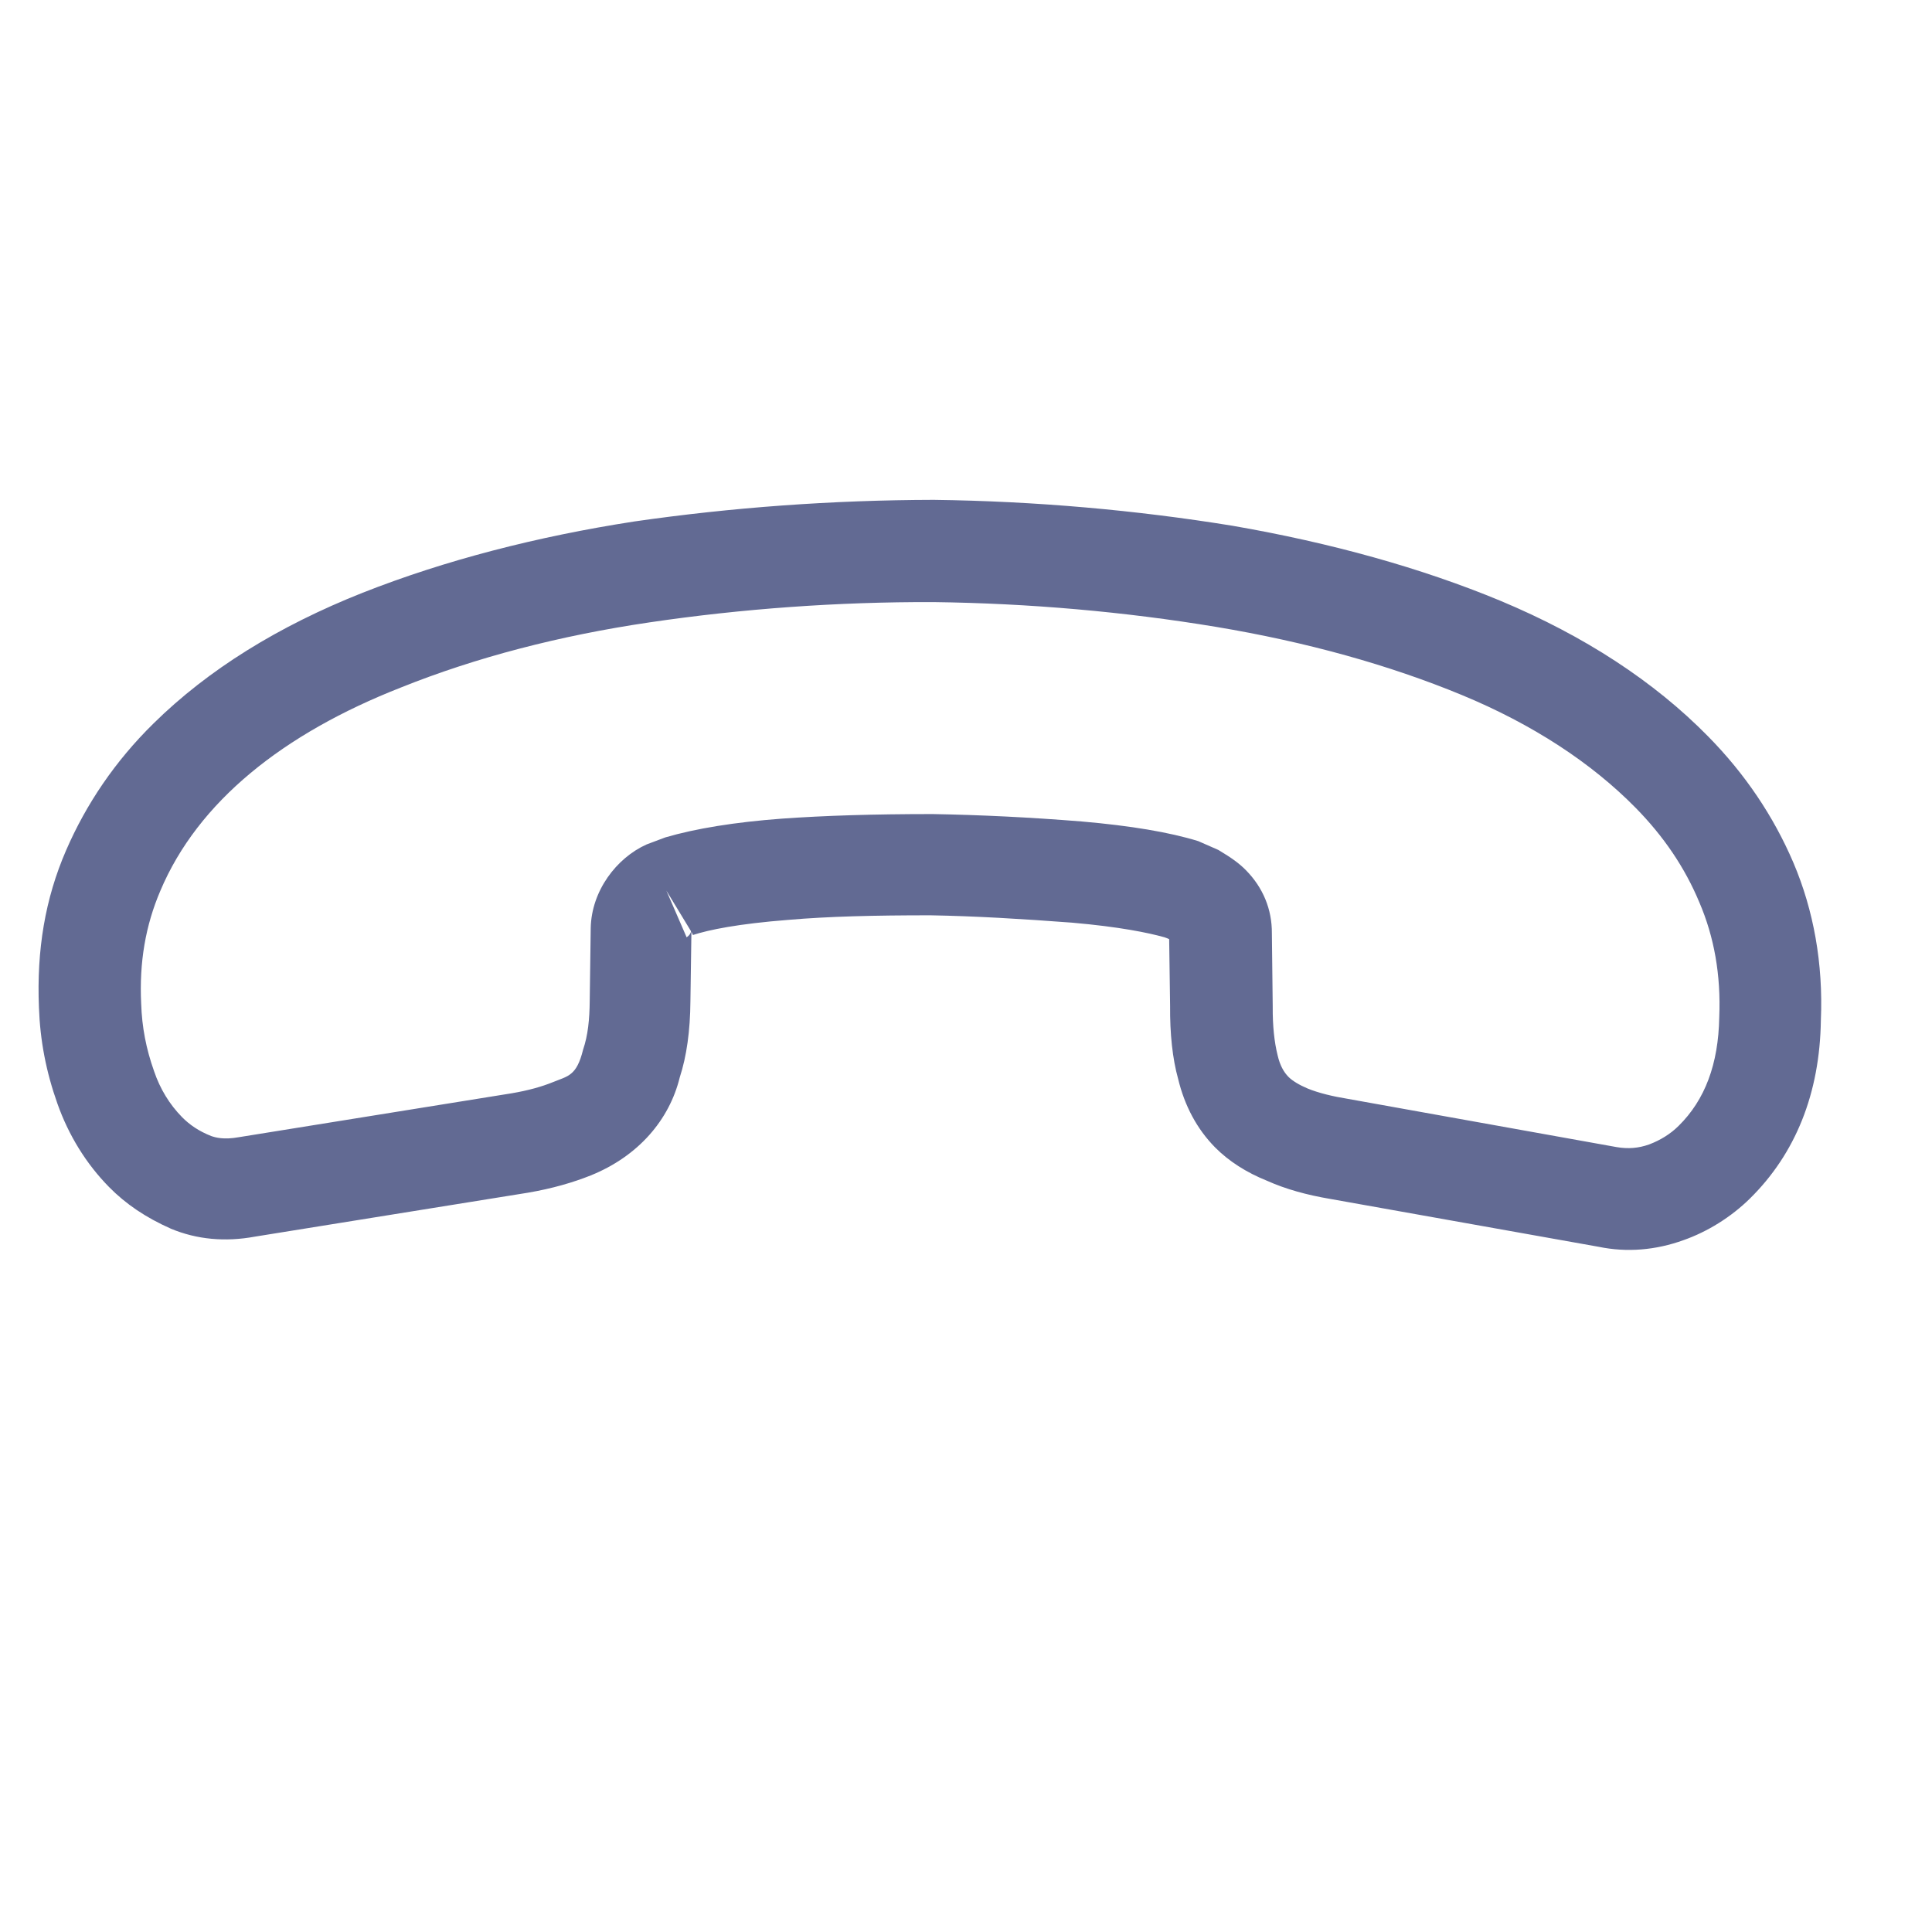 <svg width="25" height="25" viewBox="0 0 25 25" fill="none" xmlns="http://www.w3.org/2000/svg">
<g clip-path="url(#clip0_283_5374)">
<path d="M1.986 9.362C2.692 8.666 3.603 8.102 4.693 7.67C5.758 7.25 6.946 6.943 8.207 6.748C9.469 6.566 10.767 6.471 12.082 6.468C13.405 6.485 14.701 6.601 15.947 6.803C17.224 7.024 18.394 7.35 19.415 7.774C20.504 8.229 21.406 8.82 22.101 9.527C22.582 10.015 22.95 10.564 23.206 11.162C23.468 11.778 23.593 12.468 23.562 13.201C23.549 14.15 23.232 14.93 22.644 15.509C22.4 15.749 22.094 15.939 21.783 16.048C21.428 16.176 21.056 16.21 20.684 16.133L17.219 15.515C16.909 15.463 16.636 15.387 16.395 15.279C16.129 15.172 15.901 15.027 15.722 14.846C15.488 14.608 15.329 14.309 15.245 13.961C15.172 13.699 15.138 13.376 15.141 13.016L15.129 12.153C15.104 12.141 15.085 12.134 15.067 12.128C14.863 12.071 14.491 11.993 13.87 11.939C13.219 11.89 12.617 11.854 12.04 11.844C11.314 11.844 10.724 11.858 10.202 11.903C9.55 11.954 9.171 12.032 8.966 12.099L8.947 12.055L8.934 12.955C8.931 13.34 8.885 13.668 8.796 13.941C8.661 14.492 8.26 14.961 7.644 15.21C7.413 15.302 7.146 15.38 6.829 15.434L3.299 16.002C2.913 16.073 2.547 16.039 2.213 15.9C1.886 15.755 1.626 15.579 1.411 15.36C1.115 15.059 0.888 14.691 0.743 14.281C0.597 13.87 0.519 13.466 0.504 13.037C0.473 12.292 0.584 11.629 0.855 11.004C1.115 10.404 1.491 9.848 1.986 9.362ZM21.72 14.57C22.064 14.232 22.236 13.767 22.247 13.165C22.27 12.613 22.18 12.122 21.991 11.68C21.802 11.225 21.526 10.82 21.163 10.451C20.59 9.869 19.831 9.372 18.915 8.993C17.981 8.607 16.91 8.307 15.732 8.111C14.554 7.916 13.326 7.807 12.078 7.791C10.843 7.787 9.601 7.877 8.408 8.053C7.246 8.224 6.157 8.507 5.186 8.897C3.667 9.493 2.561 10.372 2.074 11.529C1.884 11.974 1.8 12.452 1.827 12.992C1.837 13.29 1.89 13.57 1.994 13.862C2.072 14.092 2.195 14.292 2.355 14.455C2.454 14.555 2.571 14.636 2.732 14.7C2.788 14.719 2.893 14.751 3.092 14.715L6.622 14.147C6.833 14.111 7.007 14.063 7.157 14.002C7.35 13.923 7.461 13.924 7.545 13.583C7.608 13.398 7.629 13.193 7.631 12.945L7.644 12.007C7.654 11.53 7.974 11.104 8.367 10.927L8.609 10.836C9.001 10.721 9.511 10.638 10.12 10.593C10.672 10.554 11.293 10.534 12.069 10.534C12.684 10.545 13.316 10.575 13.999 10.63C14.631 10.685 15.133 10.769 15.505 10.884L15.765 10.998C15.944 11.105 16.037 11.174 16.123 11.261C16.344 11.486 16.46 11.767 16.458 12.077L16.469 13.027C16.467 13.275 16.49 13.486 16.532 13.654C16.562 13.785 16.611 13.872 16.673 13.935C16.722 13.985 16.815 14.041 16.92 14.085C17.062 14.143 17.242 14.187 17.446 14.22L20.917 14.843C21.066 14.869 21.203 14.858 21.34 14.809C21.483 14.755 21.614 14.675 21.72 14.57ZM8.941 12.049L8.623 11.525L8.885 12.129C8.922 12.104 8.941 12.073 8.941 12.049Z" fill="#626A93"/>
</g>
<defs>
<clipPath id="clip0_283_5374">
<rect width="24" height="24" fill="white" transform="translate(0.132 0.613)"/>
</clipPath>
</defs>
</svg>
